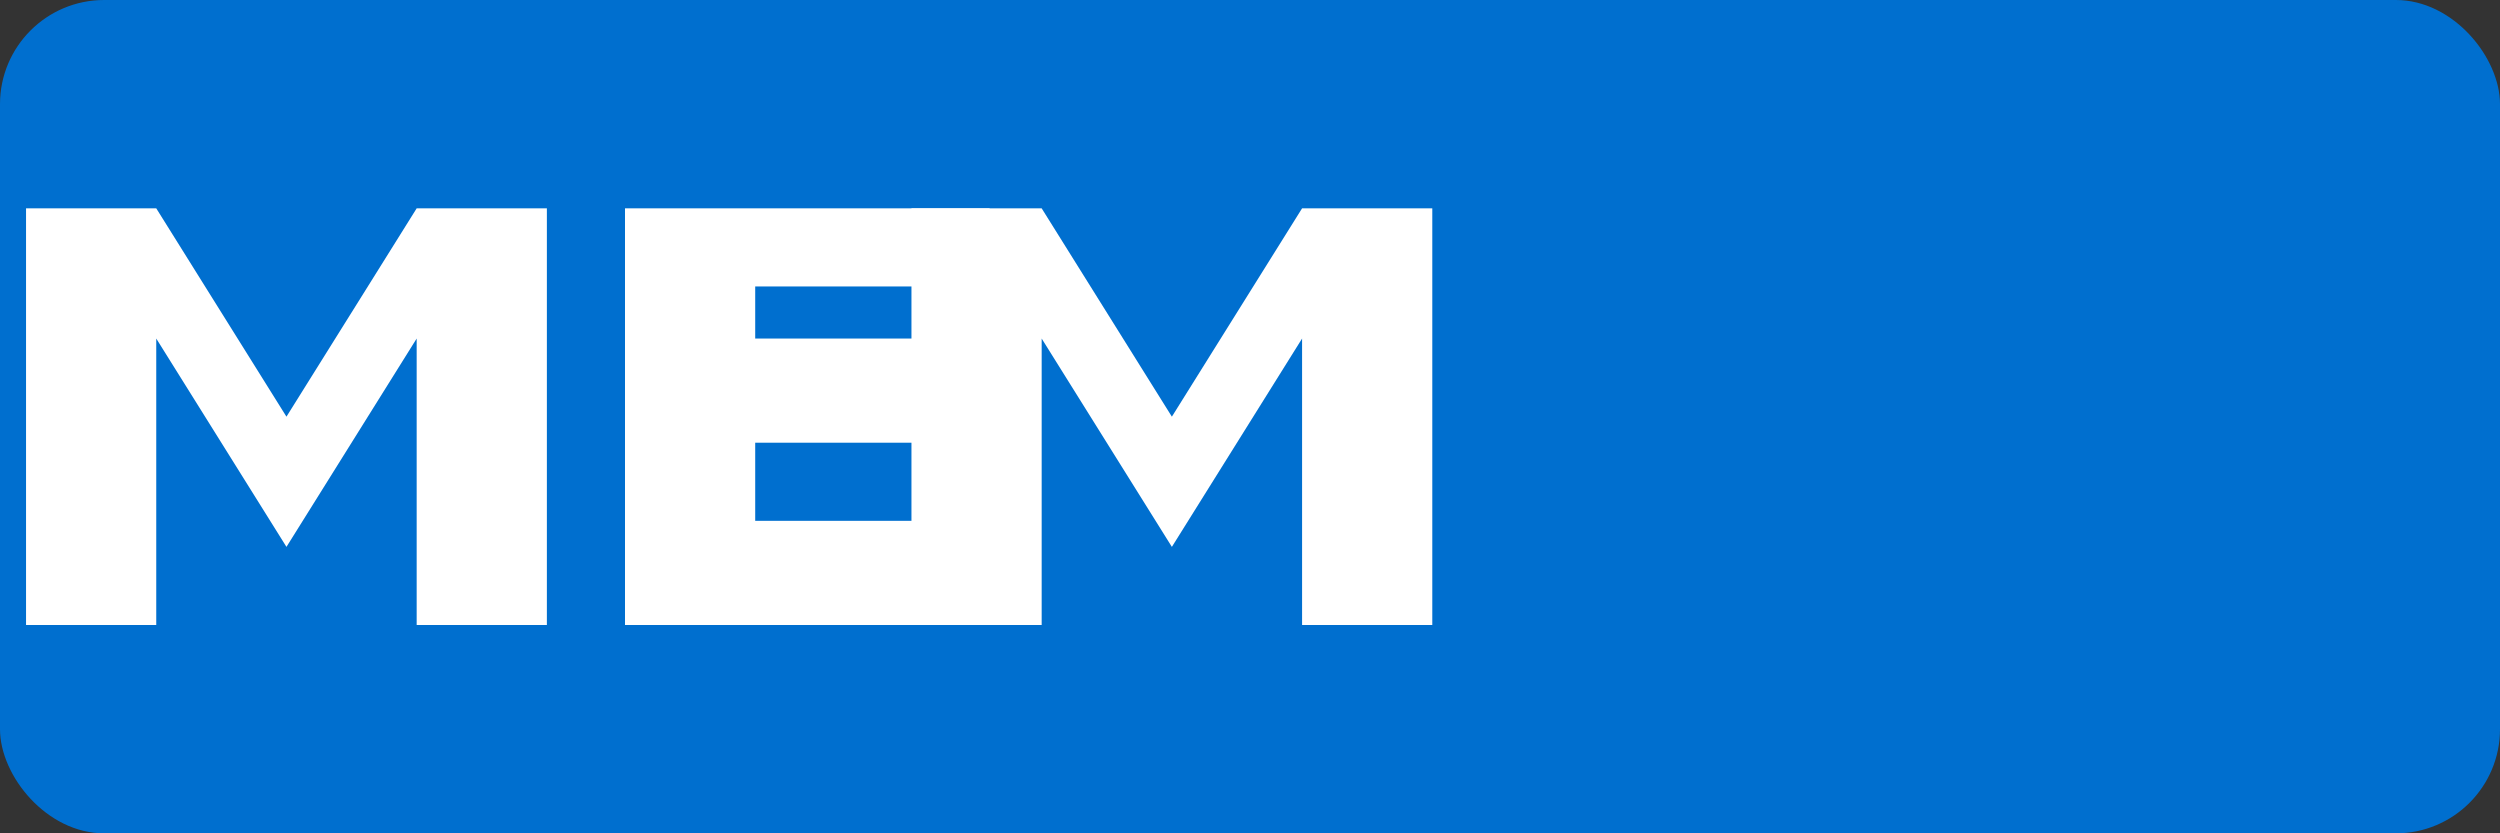 <?xml version="1.0" encoding="UTF-8"?>
<svg width="48" height="16" viewBox="0 0 48 16" fill="none" xmlns="http://www.w3.org/2000/svg">
    <rect x="0" y="0" width="48" height="16" fill="#333333" stroke="none"/>
    <rect width="48" height="16" rx="2" fill="#006FCF"/>
    <path d="M10.5 4H8L5.5 8L3 4H0.5V12H3V6.5L5.5 10.5L8 6.5V12H10.5V4Z" fill="white"/>
    <path d="M12 4V12H19V10H14.5V8.5H18.5V6.5H14.5V5.5H19V4H12Z" fill="white"/>
    <path d="M25 4L22.5 8L20 4H17.5V12H20V6.5L22.5 10.5L25 6.5V12H27.5V4H25Z" fill="white"/>
</svg> 